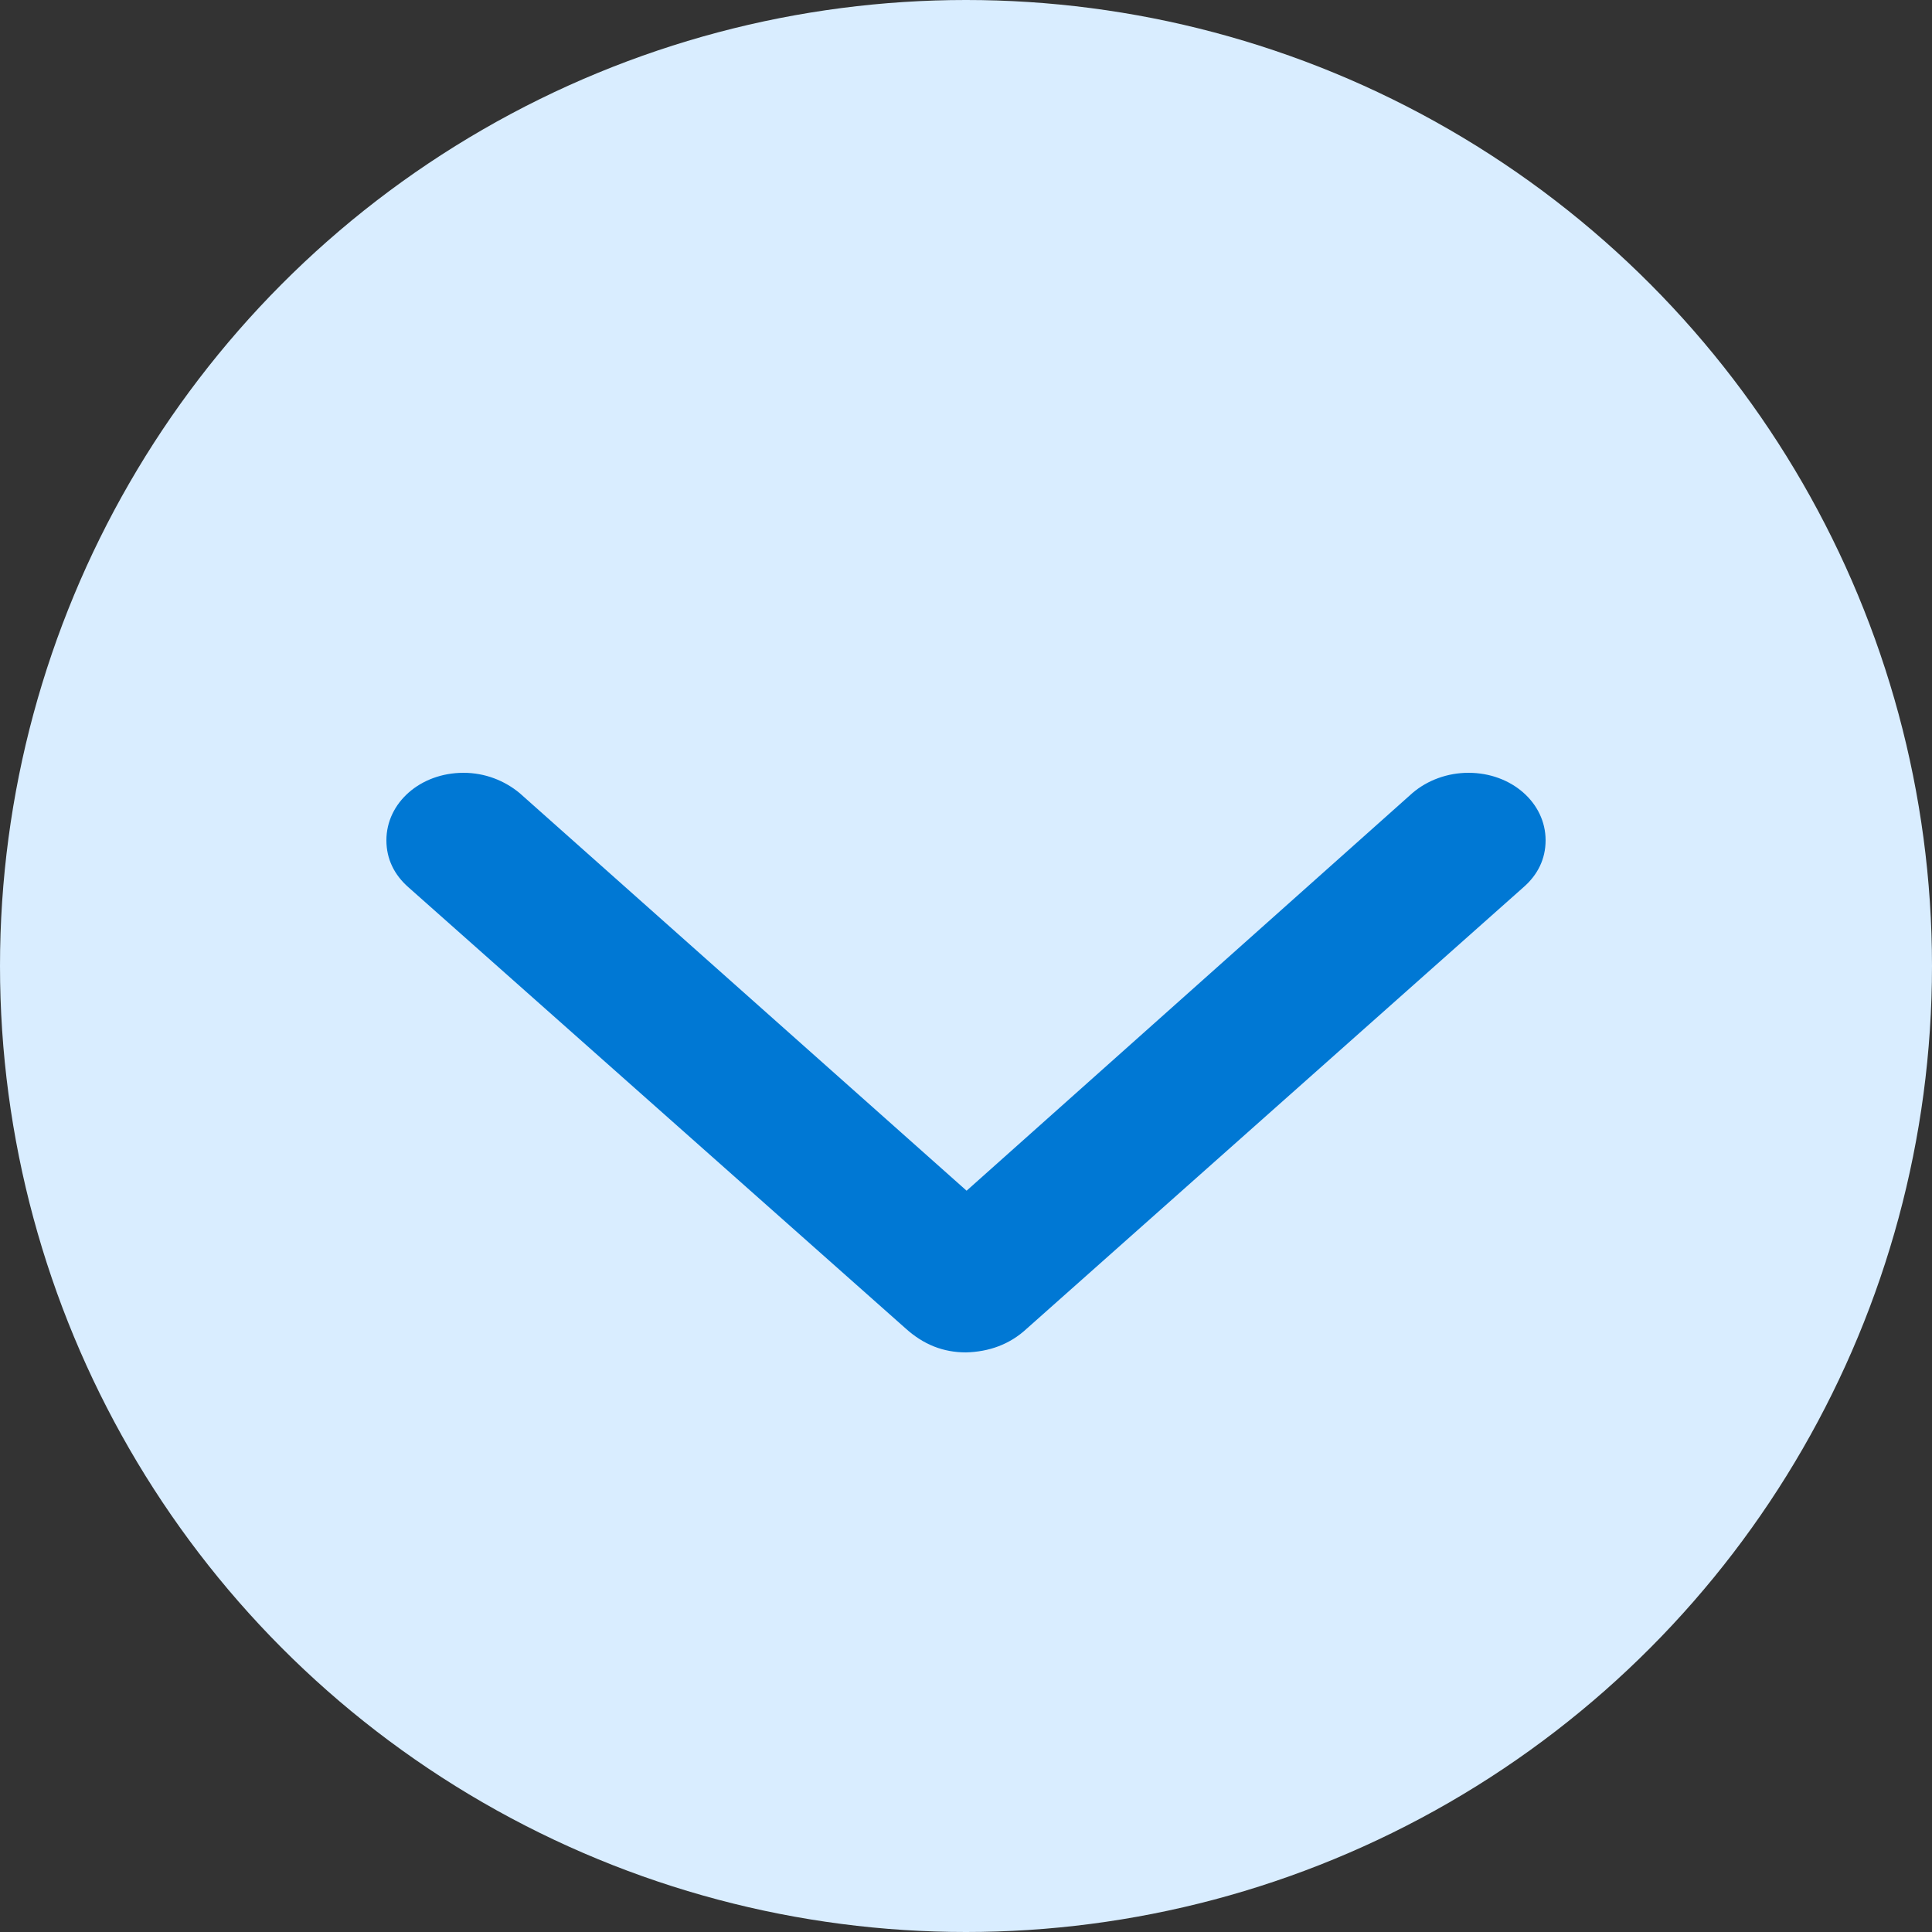 <svg width="13" height="13" viewBox="0 0 13 13" fill="none" xmlns="http://www.w3.org/2000/svg">
<rect x="0" y="0" width="13" height="13" fill="#333333" stroke="none"/>
<circle cx="6.5" cy="6.5" r="6.5" fill="#D9EDFF"/>
<path d="M6.5 9.1C6.654 9.096 6.794 9.047 6.909 8.94L10.25 5.971C10.347 5.887 10.4 5.78 10.4 5.654C10.4 5.402 10.171 5.2 9.881 5.2C9.74 5.2 9.604 5.25 9.503 5.337L6.504 8.012L3.497 5.337C3.396 5.253 3.264 5.2 3.119 5.2C2.828 5.2 2.6 5.402 2.6 5.654C2.6 5.78 2.653 5.887 2.749 5.971L6.095 8.94C6.214 9.047 6.346 9.1 6.5 9.1Z" fill="#0078D4"/>
</svg>
